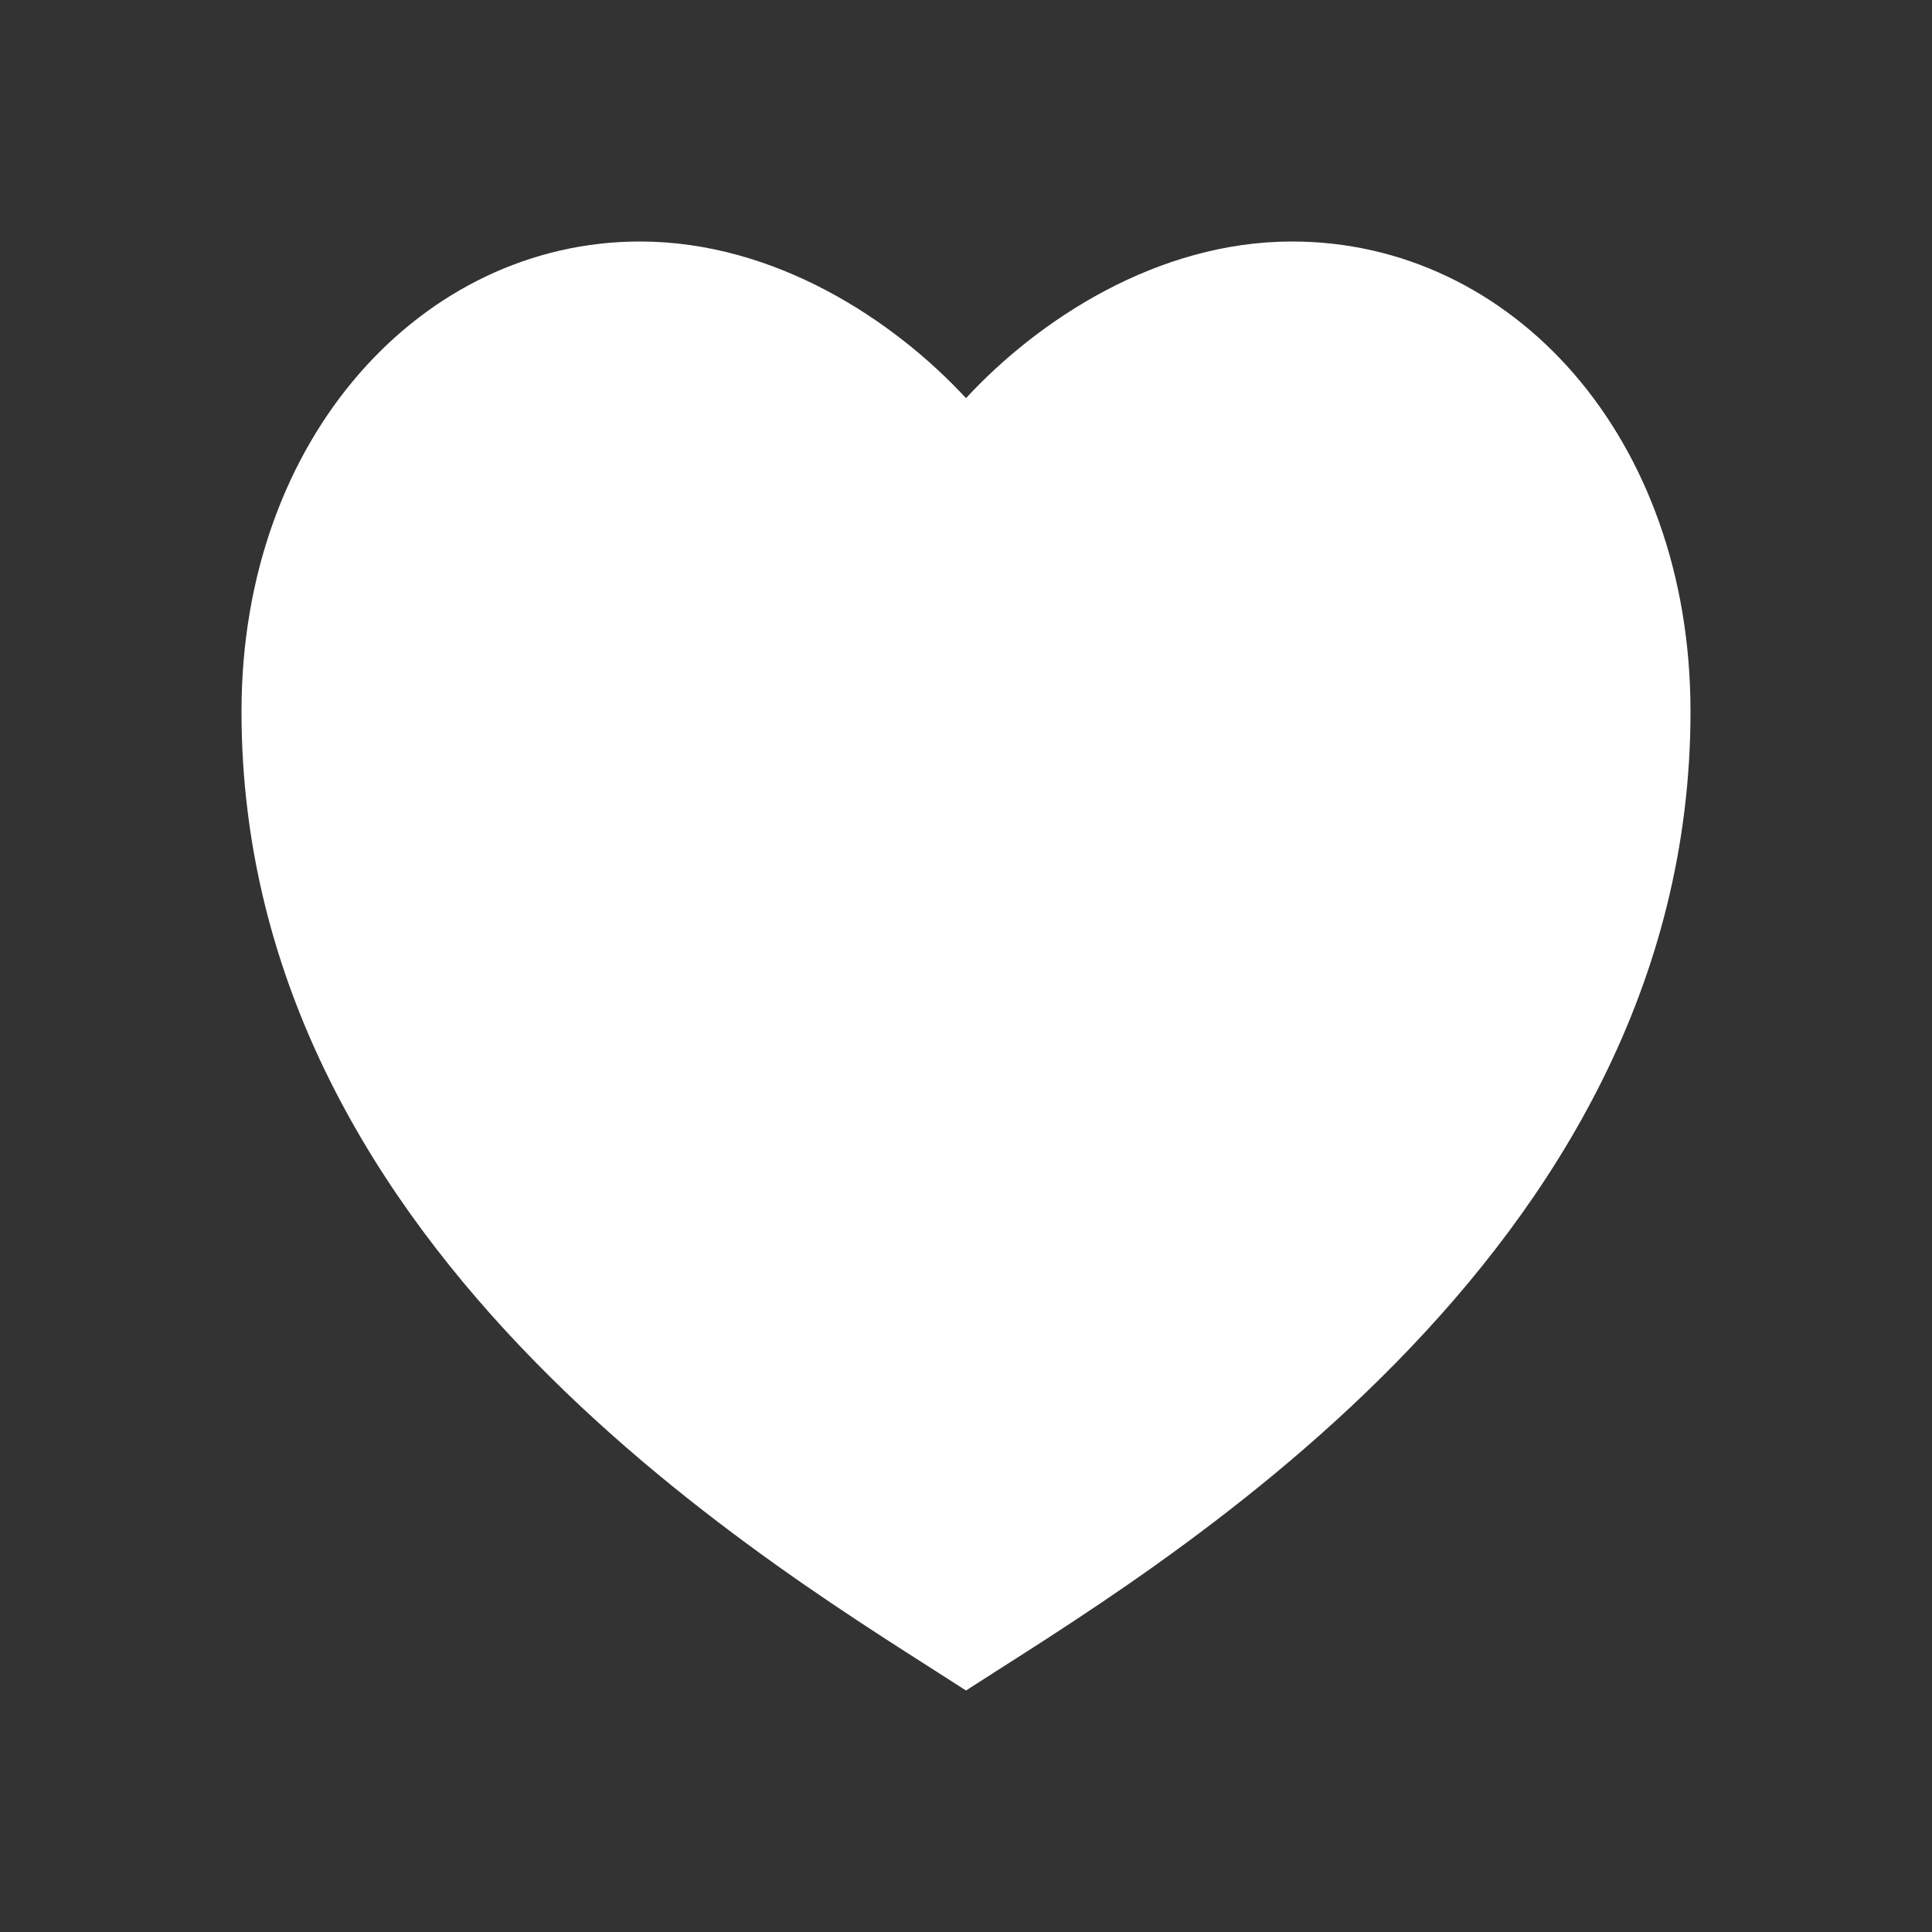 <svg width="24" height="24" viewBox="0 0 24 24" fill="none" xmlns="http://www.w3.org/2000/svg">
<rect x="0" y="0" width="24" height="24" fill="#333333" stroke="none"/>
<path d="M21 8.838C21 5.432 18.784 3 16.05 3C14.376 3 12.9 3.973 12 4.946C11.1 3.973 9.624 3 7.95 3C5.25 3 3 5.432 3 8.838C3 15.649 9.75 19.541 12 21C14.25 19.541 21 15.649 21 8.838Z" fill="white"/>
</svg>
